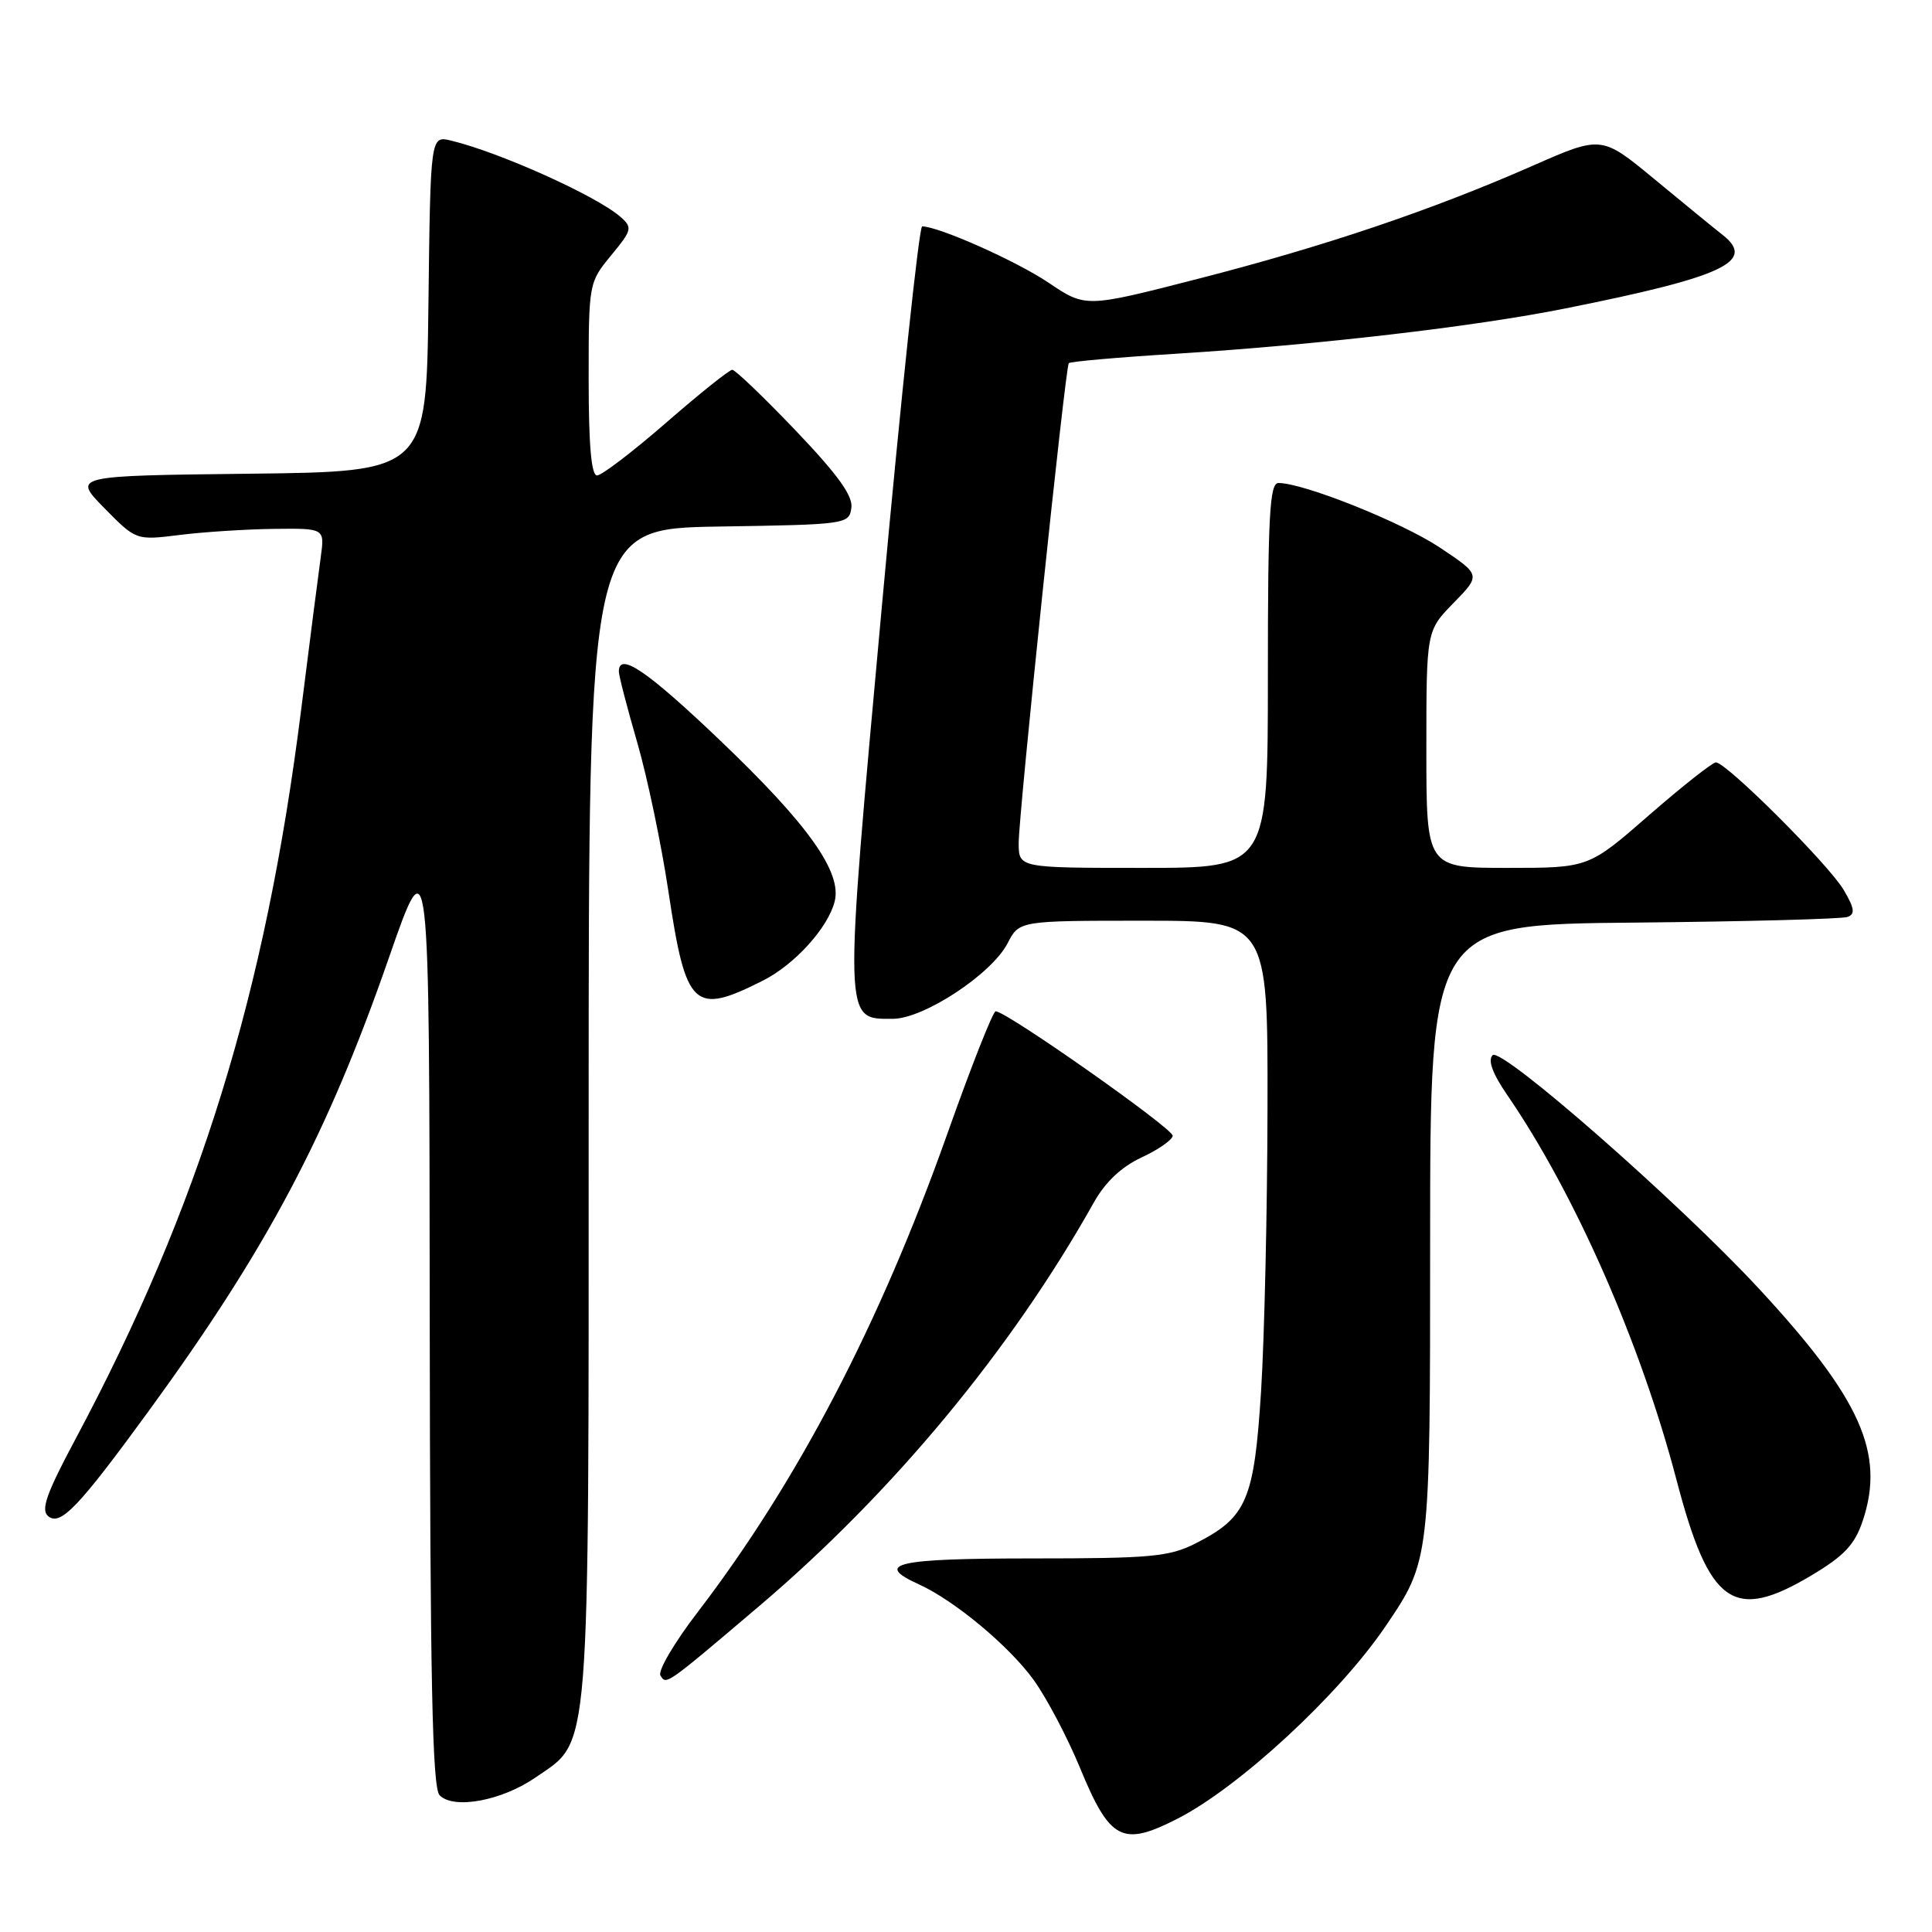 <?xml version="1.0" encoding="UTF-8" standalone="no"?>
<!DOCTYPE svg PUBLIC "-//W3C//DTD SVG 1.1//EN" "http://www.w3.org/Graphics/SVG/1.1/DTD/svg11.dtd" >
<svg xmlns="http://www.w3.org/2000/svg" xmlns:xlink="http://www.w3.org/1999/xlink" version="1.1" viewBox="0 0 256 256">
 <g >
 <path fill="currentColor"
d=" M 156.00 241.00 C 164.19 236.82 177.39 224.62 183.57 215.52 C 189.50 206.79 189.50 206.79 189.50 164.64 C 189.50 122.50 189.50 122.50 216.50 122.25 C 231.35 122.11 244.09 121.77 244.81 121.50 C 245.84 121.12 245.73 120.35 244.31 117.94 C 242.32 114.55 228.72 100.99 227.36 101.02 C 226.89 101.04 222.90 104.19 218.50 108.02 C 210.50 115.00 210.50 115.00 199.75 115.00 C 189.00 115.00 189.00 115.00 189.00 99.29 C 189.00 83.58 189.00 83.58 192.62 79.88 C 196.23 76.18 196.23 76.18 190.75 72.53 C 185.71 69.19 172.74 64.00 169.40 64.00 C 168.24 64.00 168.00 68.27 168.00 89.50 C 168.00 115.00 168.00 115.00 151.50 115.00 C 135.00 115.00 135.00 115.00 134.98 111.75 C 134.96 108.05 141.15 48.70 141.62 48.12 C 141.79 47.91 148.13 47.35 155.71 46.88 C 174.58 45.70 195.35 43.29 207.42 40.87 C 228.42 36.67 232.74 34.65 228.25 31.12 C 227.11 30.23 223.04 26.90 219.20 23.72 C 212.21 17.95 212.21 17.95 203.05 21.98 C 189.73 27.84 175.52 32.64 158.68 36.96 C 143.85 40.77 143.85 40.77 138.94 37.46 C 134.68 34.59 124.37 30.00 122.19 30.00 C 121.78 30.00 119.39 52.61 116.86 80.25 C 111.77 136.03 111.74 135.00 118.29 135.00 C 122.39 135.00 131.39 129.08 133.51 124.99 C 135.05 122.00 135.05 122.00 151.53 122.00 C 168.00 122.00 168.00 122.00 167.95 146.75 C 167.93 160.36 167.54 177.27 167.10 184.32 C 166.18 198.79 165.21 201.06 158.44 204.50 C 154.94 206.28 152.52 206.50 136.75 206.50 C 118.71 206.50 115.71 207.19 121.75 209.93 C 126.49 212.08 133.78 218.16 137.00 222.65 C 138.70 225.02 141.44 230.22 143.08 234.19 C 147.07 243.88 148.69 244.73 156.00 241.00 Z  M 71.00 235.50 C 78.30 230.44 78.00 234.19 78.00 147.50 C 78.00 70.05 78.00 70.05 95.25 69.77 C 112.15 69.51 112.51 69.46 112.81 67.30 C 113.04 65.71 111.03 62.92 105.43 57.05 C 101.20 52.62 97.42 49.00 97.03 49.00 C 96.64 49.00 92.70 52.15 88.28 56.00 C 83.85 59.85 79.73 63.00 79.11 63.00 C 78.35 63.00 78.00 58.95 78.00 50.23 C 78.00 37.54 78.02 37.43 80.97 33.85 C 83.75 30.48 83.83 30.16 82.22 28.74 C 79.05 25.96 66.24 20.19 59.77 18.63 C 57.04 17.97 57.04 17.97 56.77 40.24 C 56.50 62.50 56.50 62.50 33.06 62.77 C 9.62 63.04 9.62 63.04 13.82 67.32 C 18.03 71.60 18.03 71.60 23.76 70.89 C 26.92 70.49 32.54 70.13 36.26 70.08 C 43.02 70.00 43.02 70.00 42.51 73.75 C 42.22 75.81 41.05 84.92 39.91 94.00 C 35.18 131.63 26.44 159.88 10.01 190.67 C 6.15 197.89 5.38 200.07 6.38 200.90 C 8.00 202.24 10.38 199.75 19.68 187.00 C 35.38 165.47 43.35 150.44 51.50 127.00 C 56.89 111.50 56.89 111.50 56.94 174.05 C 56.99 222.68 57.28 236.89 58.25 237.88 C 60.12 239.80 66.53 238.60 71.00 235.50 Z  M 100.58 212.83 C 118.29 197.79 133.95 178.91 144.92 159.37 C 146.46 156.62 148.59 154.61 151.26 153.37 C 153.48 152.34 155.33 151.05 155.39 150.50 C 155.49 149.57 133.36 134.00 131.93 134.00 C 131.57 134.00 128.69 141.31 125.52 150.25 C 116.57 175.47 105.67 196.35 92.42 213.65 C 89.35 217.65 87.14 221.42 87.51 222.01 C 88.29 223.28 88.13 223.40 100.58 212.83 Z  M 240.04 208.74 C 244.39 206.14 245.77 204.67 246.83 201.49 C 249.80 192.57 246.57 185.34 233.10 170.79 C 222.51 159.35 198.93 138.67 197.78 139.82 C 197.11 140.49 197.78 142.28 199.76 145.16 C 208.69 158.18 217.39 177.97 222.12 196.00 C 226.49 212.69 229.66 214.94 240.04 208.74 Z  M 101.12 129.92 C 105.31 127.80 109.73 122.92 110.60 119.44 C 111.58 115.56 107.08 109.24 95.46 98.15 C 85.76 88.89 82.00 86.33 82.00 88.98 C 82.00 89.53 83.09 93.74 84.43 98.36 C 85.77 102.97 87.63 111.86 88.57 118.12 C 90.90 133.63 91.90 134.57 101.12 129.92 Z "/>
</g>
</svg>